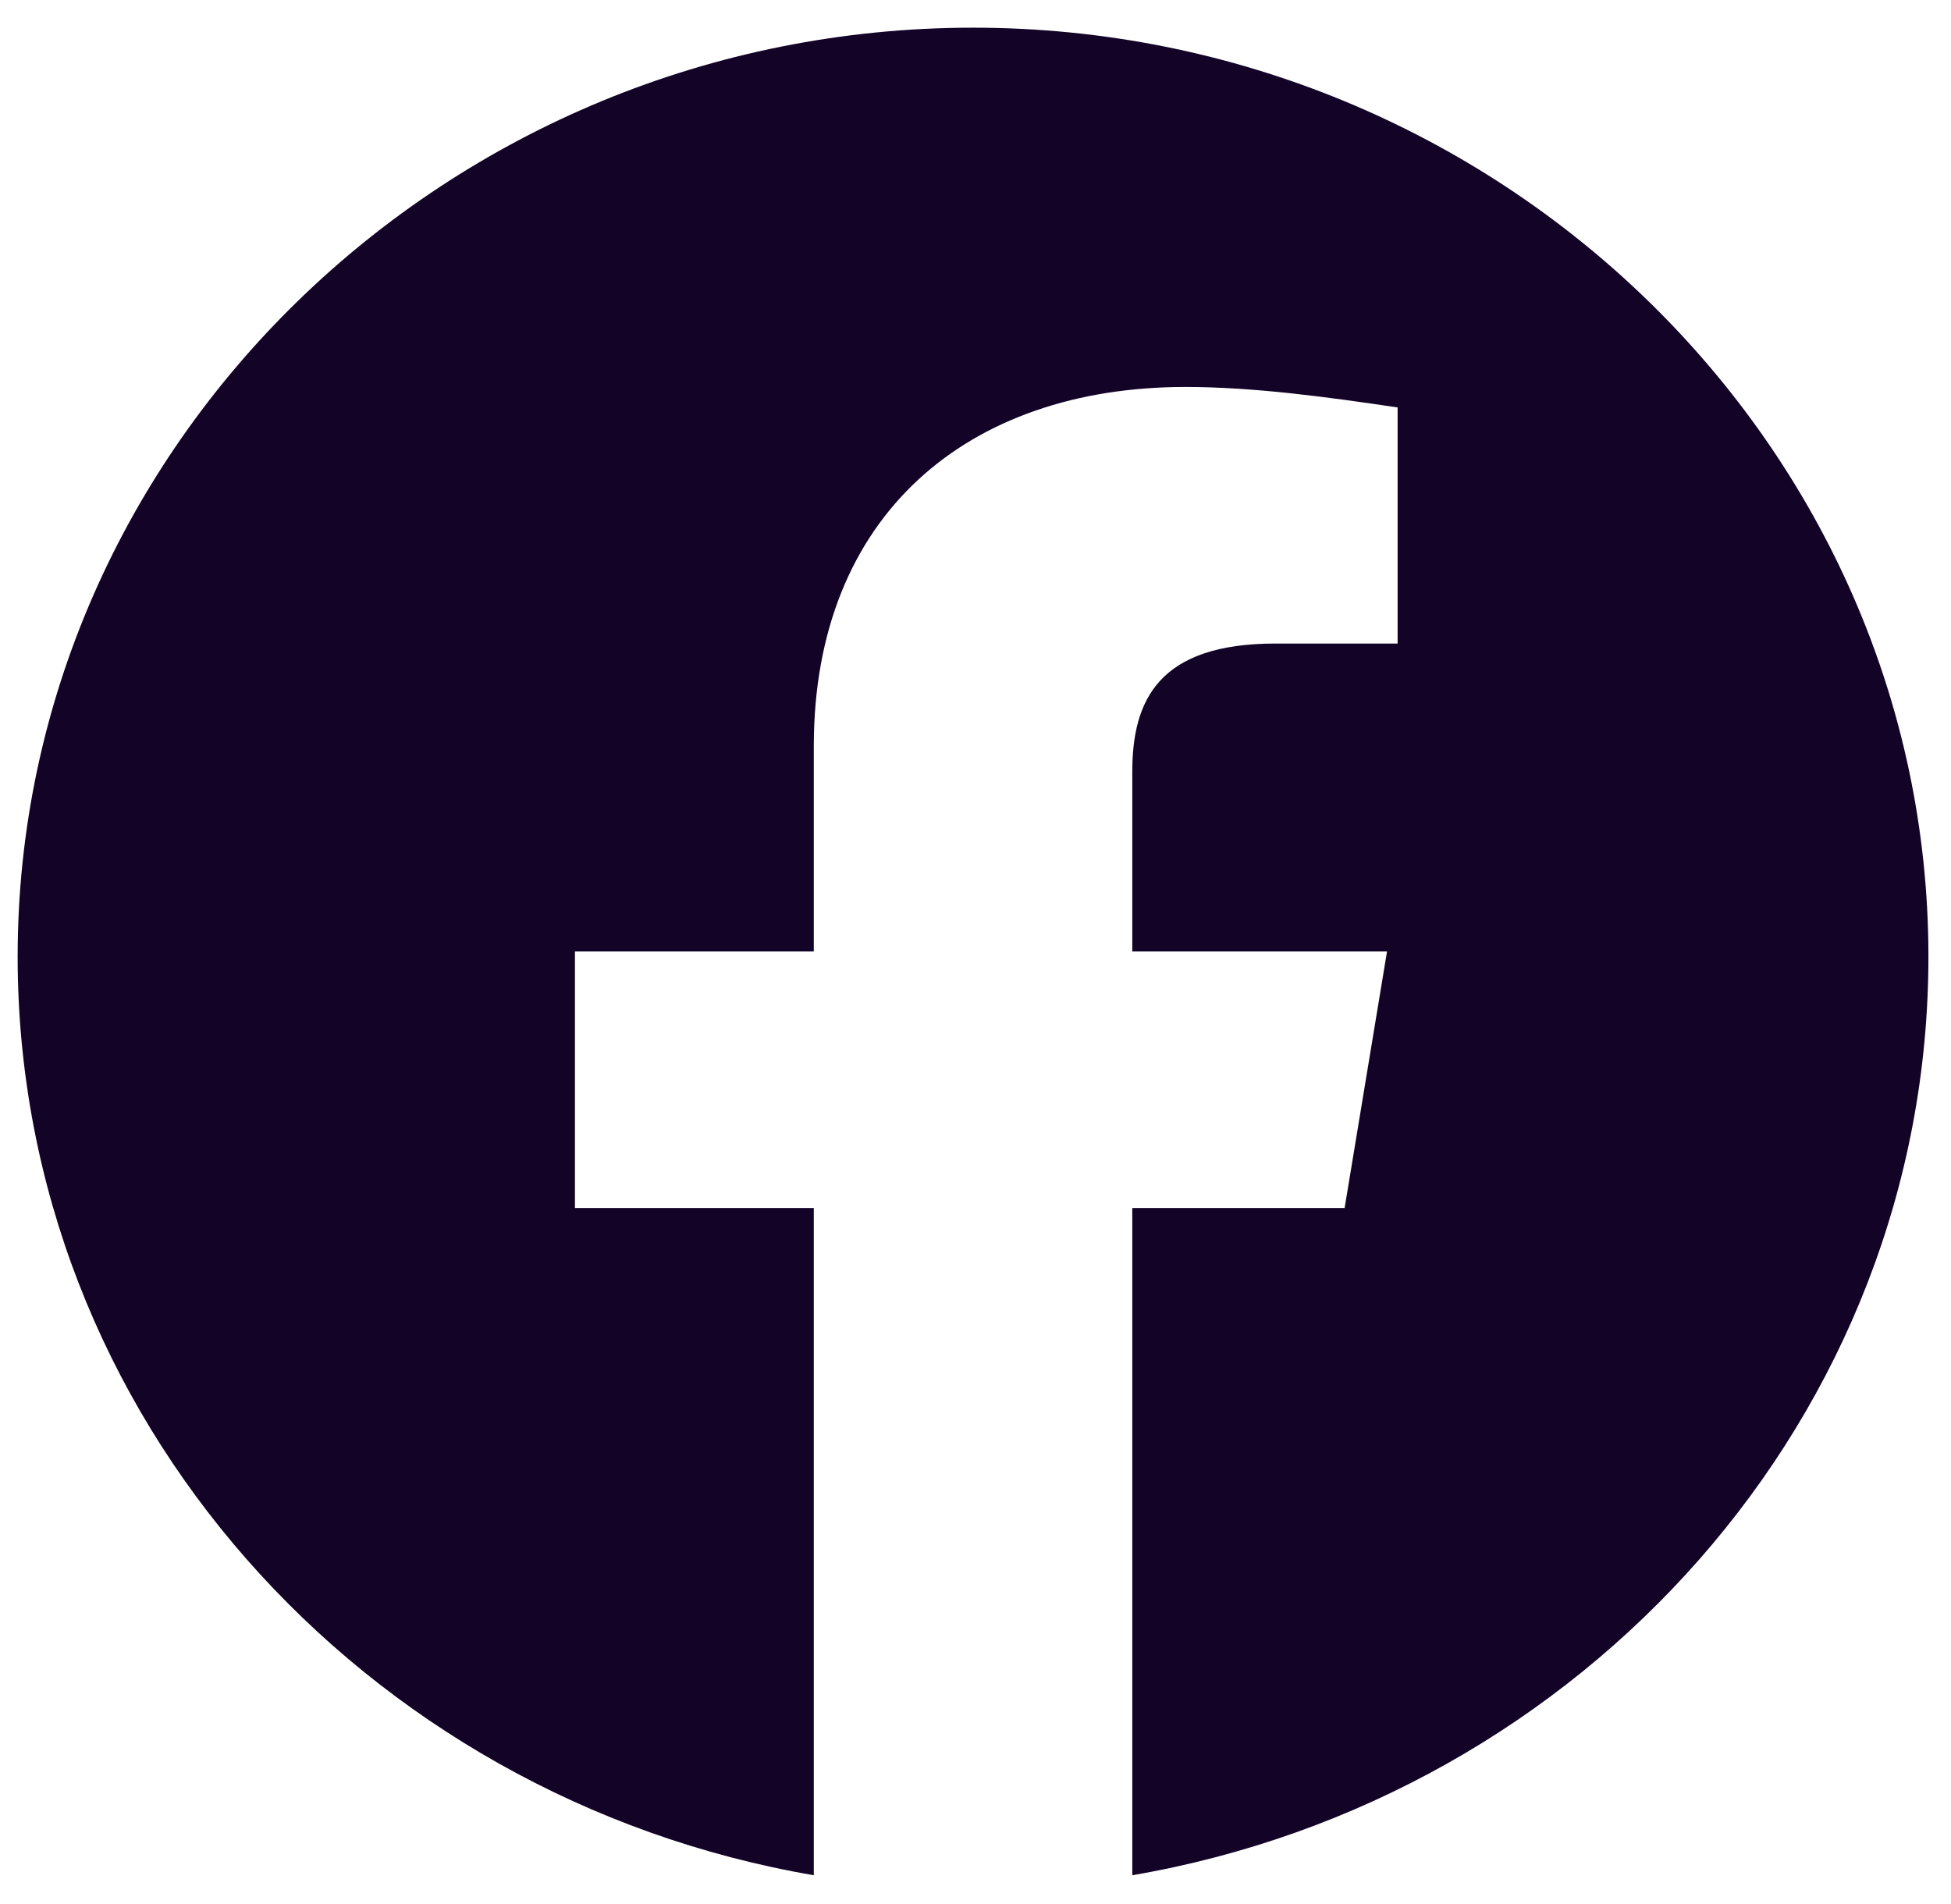 <svg class="w-6 h-6" viewBox="0 0 42 41" fill="none" xmlns="http://www.w3.org/2000/svg">
<g clip-path="url(#clip0_2_560)">
<path fill-rule="evenodd" clip-rule="evenodd" d="M0.38 20.596C0.38 30.484 7.807 38.706 17.519 40.373V26.009H12.377V20.485H17.519V16.064C17.519 11.092 20.832 8.331 25.518 8.331C27.002 8.331 28.603 8.552 30.087 8.772V13.855H27.46C24.945 13.855 24.375 15.07 24.375 16.618V20.485H29.859L28.946 26.009H24.375V40.373C34.087 38.706 41.514 30.485 41.514 20.596C41.514 9.596 32.259 0.596 20.947 0.596C9.635 0.596 0.38 9.596 0.38 20.596Z" fill="#130327"/>
</g>
<defs>
<clipPath id="clip0_2_560">
<rect width="41.133" height="39.777" fill="white" transform="translate(0.38 0.596)"/>
</clipPath>
</defs>
</svg>
